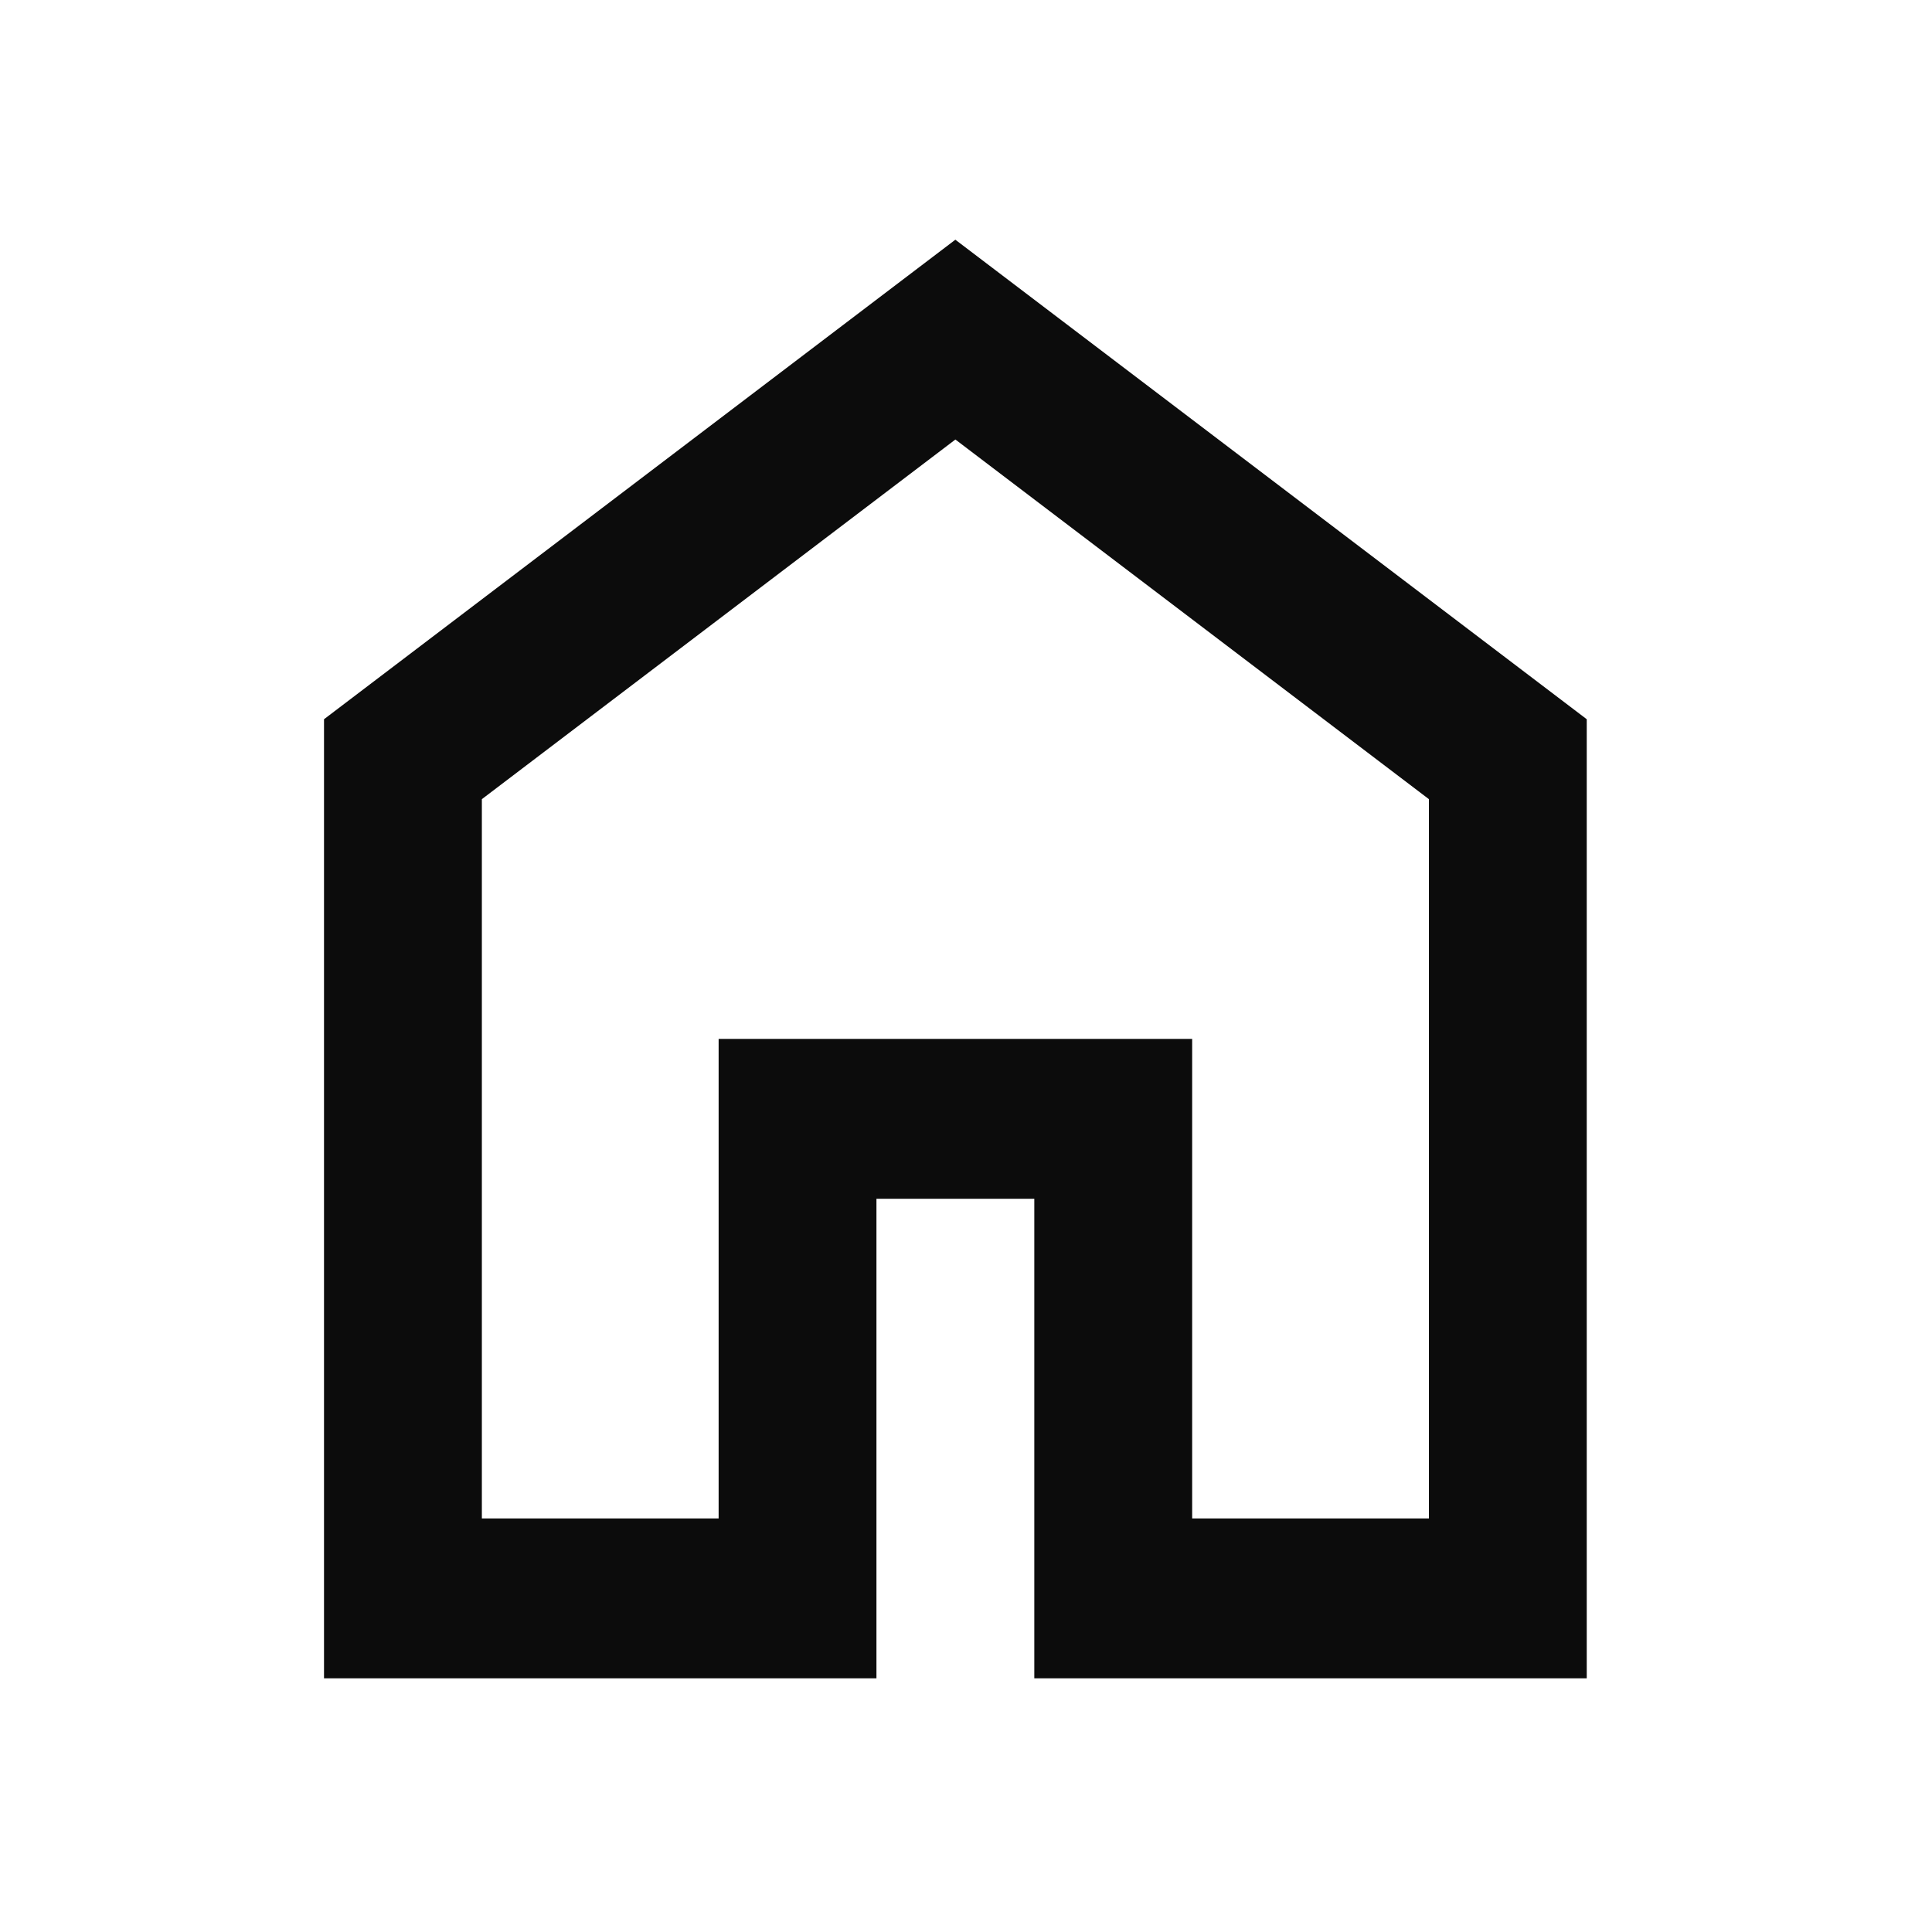 <svg width="51" height="51" fill="none" xmlns="http://www.w3.org/2000/svg"><path d="M12.72 40.083h6.25V27.425h12.5v12.658h6.25V21.096l-12.5-9.494-12.5 9.494v18.987zm-4.167 4.22V18.986L25.219 6.328l16.667 12.658v25.317H27.303V31.645h-4.167v12.658H8.553z" fill="#000" fill-opacity=".95"/></svg>